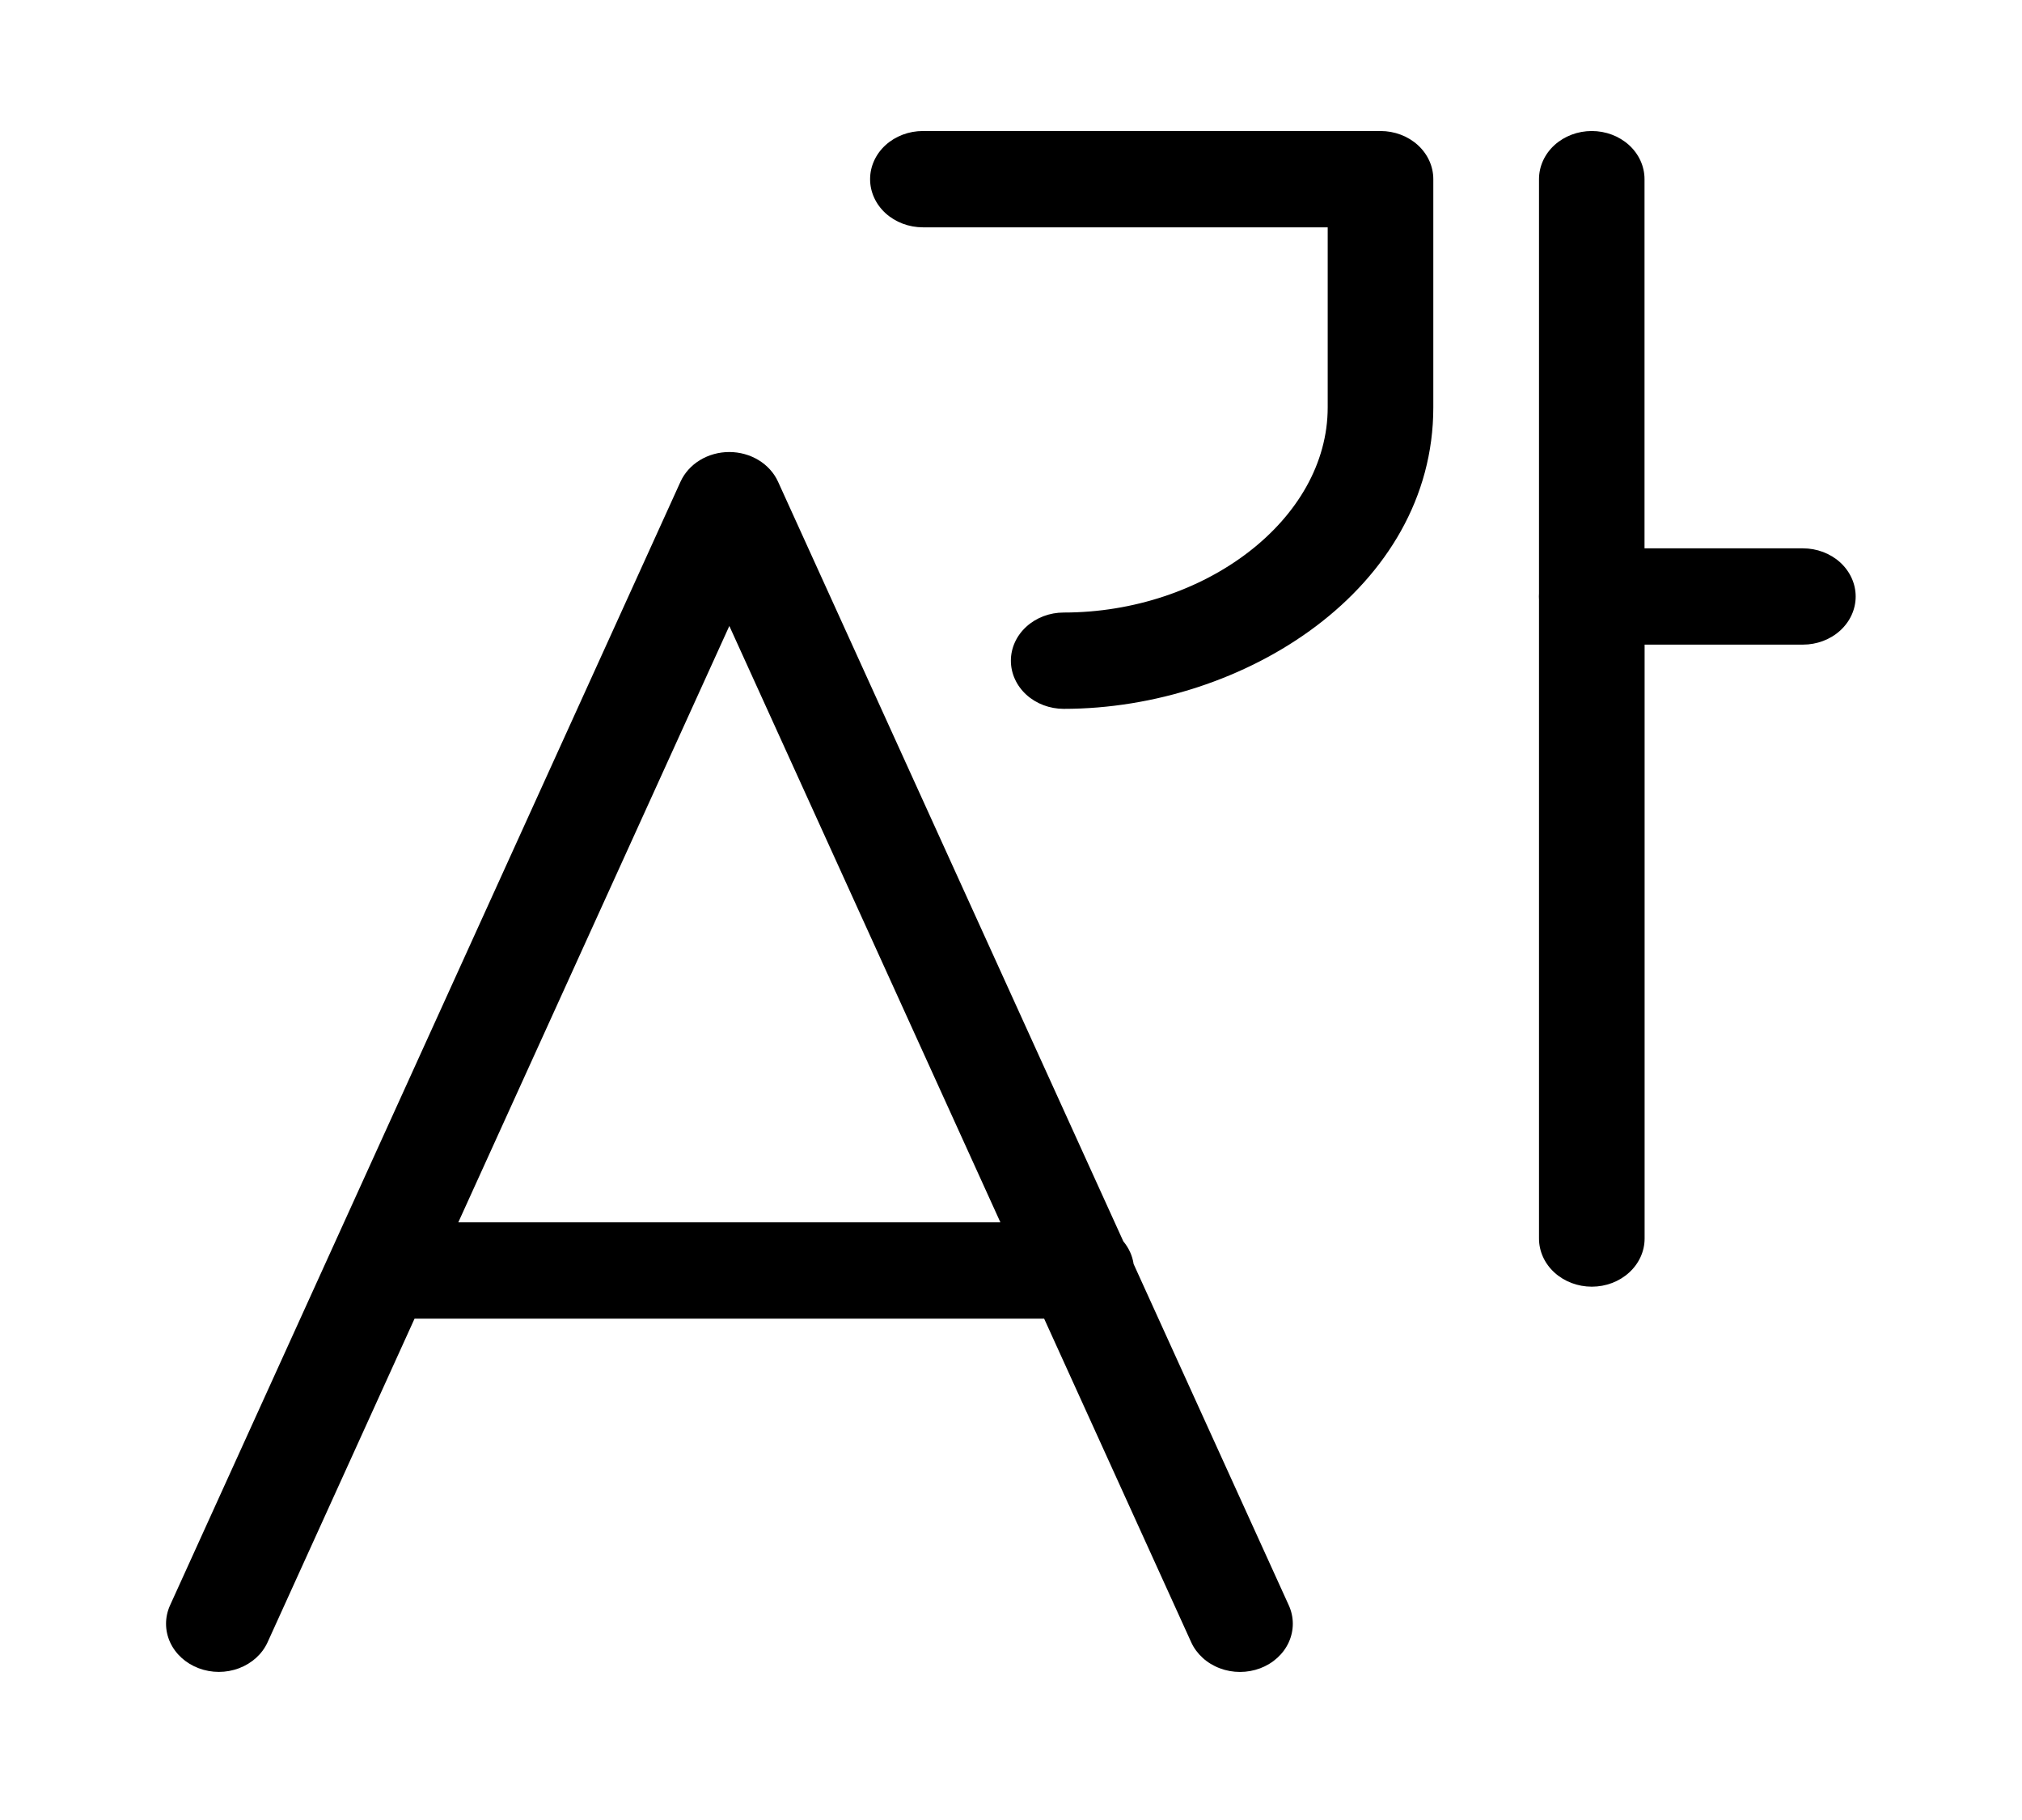 <svg width="70" height="63" viewBox="0 0 70 63" fill="none" xmlns="http://www.w3.org/2000/svg">
<path d="M31.95 4.535C31.465 4.535 31 4.711 30.657 5.023C30.314 5.336 30.122 5.76 30.122 6.202C30.122 6.644 30.314 7.068 30.657 7.381C31 7.693 31.465 7.869 31.95 7.869H45.964V14.103C45.964 17.992 41.699 21.203 36.824 21.203C36.34 21.203 35.875 21.379 35.532 21.692C35.189 22.004 34.996 22.428 34.996 22.87C34.996 23.312 35.189 23.736 35.532 24.049C35.875 24.361 36.34 24.537 36.824 24.537C43.074 24.537 49.62 20.372 49.62 14.103V6.202C49.62 5.76 49.428 5.336 49.085 5.023C48.742 4.711 48.277 4.535 47.792 4.535H31.95ZM26.936 16.676C26.798 16.372 26.564 16.111 26.263 15.928C25.962 15.745 25.609 15.647 25.247 15.647C24.885 15.647 24.532 15.745 24.231 15.928C23.93 16.111 23.696 16.372 23.558 16.676L5.887 55.569C5.702 55.977 5.702 56.436 5.887 56.844C6.073 57.253 6.429 57.577 6.877 57.746C7.325 57.916 7.828 57.916 8.276 57.746C8.724 57.577 9.08 57.253 9.265 56.844L14.352 45.645H36.147L41.238 56.846C41.33 57.049 41.465 57.232 41.635 57.387C41.805 57.542 42.007 57.665 42.229 57.748C42.45 57.832 42.688 57.875 42.928 57.875C43.169 57.875 43.406 57.831 43.628 57.748C43.85 57.664 44.051 57.541 44.221 57.386C44.391 57.231 44.526 57.047 44.617 56.845C44.709 56.642 44.756 56.425 44.756 56.206C44.756 55.987 44.709 55.771 44.617 55.569L39.245 43.754C39.203 43.469 39.08 43.199 38.889 42.97L26.936 16.676ZM34.633 42.312H15.866L25.249 21.668L34.633 42.312ZM55.104 4.535C55.589 4.535 56.054 4.711 56.397 5.023C56.74 5.336 56.932 5.76 56.932 6.202V18.981H62.414C62.899 18.981 63.364 19.156 63.707 19.469C64.049 19.782 64.242 20.206 64.242 20.648C64.242 21.09 64.049 21.514 63.707 21.826C63.364 22.139 62.899 22.314 62.414 22.314H56.935V42.872C56.935 43.314 56.742 43.738 56.399 44.05C56.057 44.363 55.592 44.539 55.107 44.539C54.622 44.539 54.157 44.363 53.814 44.05C53.471 43.738 53.279 43.314 53.279 42.872V20.759C53.274 20.685 53.274 20.61 53.279 20.537V6.202C53.279 5.76 53.471 5.336 53.814 5.023C54.157 4.711 54.622 4.535 55.107 4.535H55.104Z" fill="black"/>
</svg>
